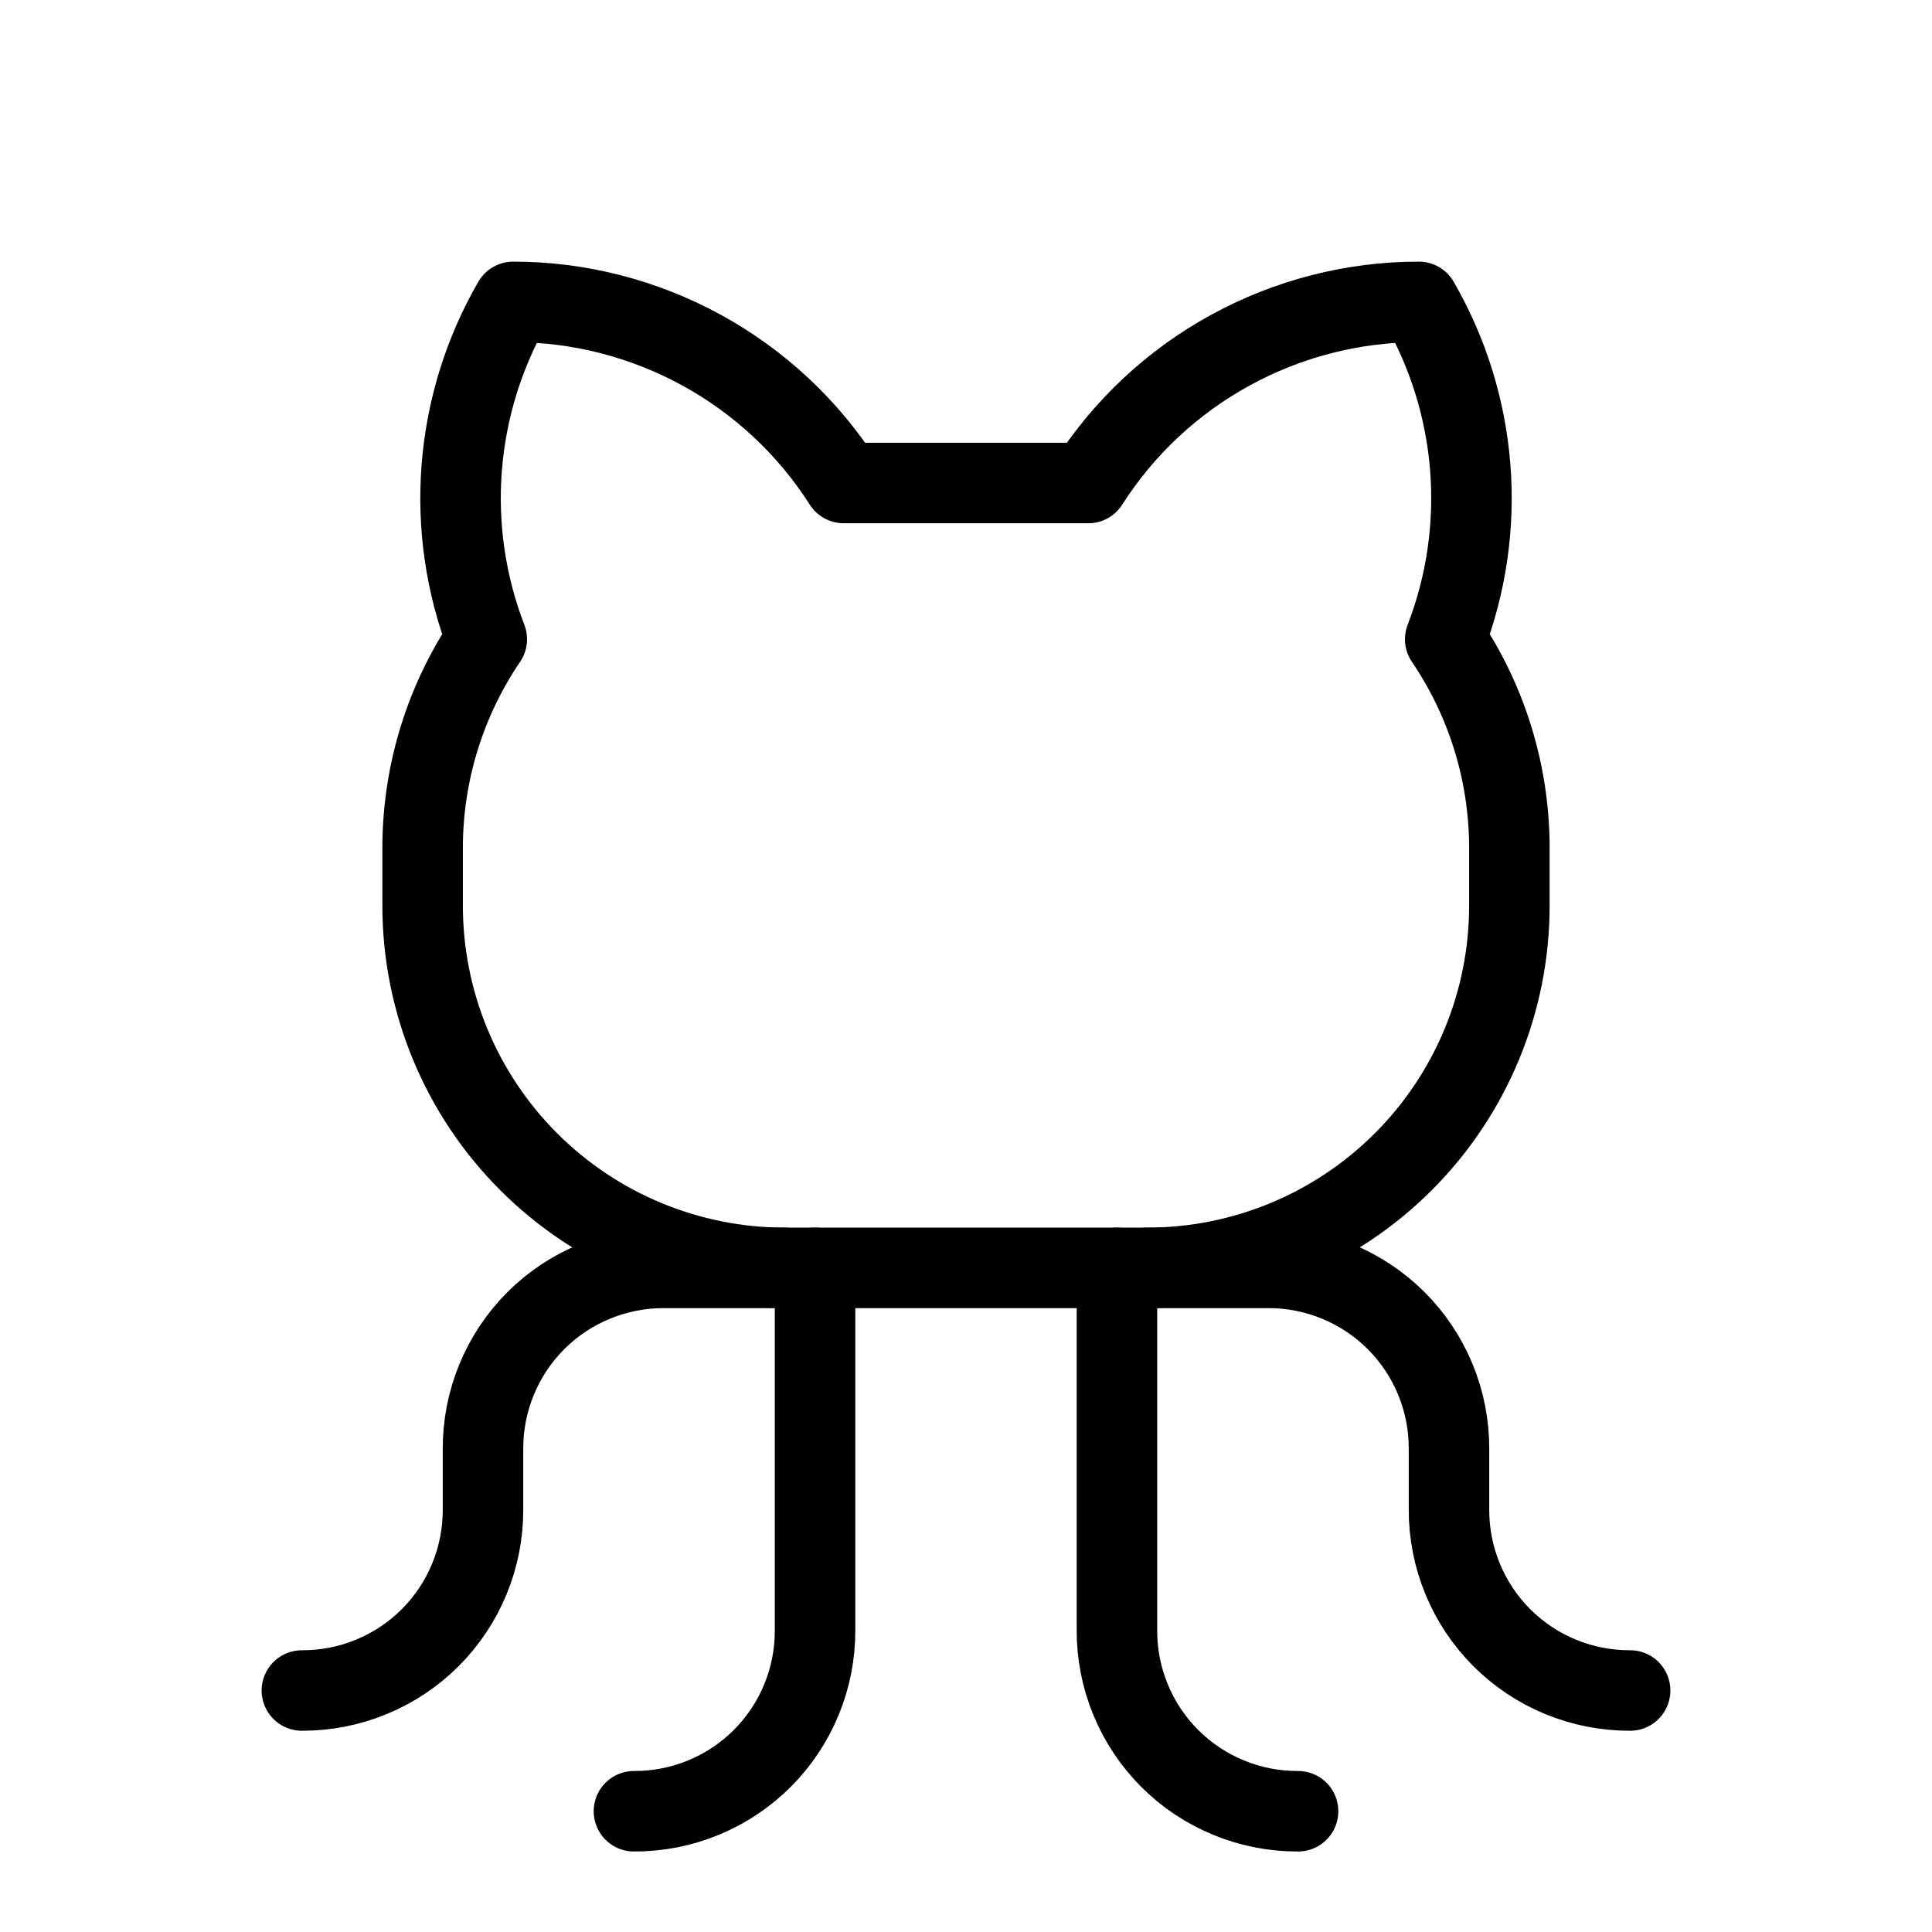 <svg width="24" height="24" viewBox="0 0 24 24" fill="none" xmlns="http://www.w3.org/2000/svg">
<path d="M7.875 22.5C8.171 22.501 8.464 22.444 8.738 22.331C9.011 22.219 9.26 22.053 9.469 21.844C9.678 21.635 9.844 21.386 9.956 21.113C10.069 20.839 10.126 20.546 10.125 20.25V15.75" stroke="black" stroke-linecap="round" stroke-linejoin="round"/>
<path d="M16.125 22.5C15.829 22.501 15.536 22.444 15.262 22.331C14.989 22.219 14.74 22.053 14.531 21.844C14.322 21.635 14.156 21.386 14.044 21.113C13.931 20.839 13.874 20.546 13.875 20.25V15.75" stroke="black" stroke-linecap="round" stroke-linejoin="round"/>
<path d="M14.25 15.75H15.75C16.046 15.749 16.339 15.806 16.613 15.919C16.886 16.031 17.135 16.197 17.344 16.406C17.553 16.615 17.719 16.864 17.831 17.137C17.944 17.411 18.001 17.704 18 18V18.75C17.999 19.046 18.056 19.339 18.169 19.613C18.281 19.886 18.447 20.135 18.656 20.344C18.865 20.553 19.114 20.719 19.387 20.831C19.661 20.944 19.954 21.001 20.25 21" stroke="black" stroke-linecap="round" stroke-linejoin="round"/>
<path d="M9.75 15.75H8.25C7.954 15.749 7.661 15.806 7.388 15.919C7.114 16.031 6.865 16.197 6.656 16.406C6.447 16.615 6.281 16.864 6.169 17.137C6.056 17.411 5.999 17.704 6 18V18.75C6.001 19.046 5.944 19.339 5.831 19.613C5.719 19.886 5.553 20.135 5.344 20.344C5.135 20.553 4.886 20.719 4.612 20.831C4.339 20.944 4.046 21.001 3.75 21" stroke="black" stroke-linecap="round" stroke-linejoin="round"/>
<path d="M10.481 6C10.041 5.31 9.434 4.743 8.716 4.35C7.998 3.957 7.193 3.75 6.375 3.75C6.011 4.38 5.793 5.083 5.736 5.808C5.679 6.533 5.785 7.262 6.047 7.941C5.534 8.696 5.257 9.587 5.25 10.5V11.25C5.25 12.444 5.724 13.588 6.568 14.432C7.412 15.276 8.557 15.75 9.75 15.75H14.25C15.444 15.75 16.588 15.276 17.432 14.432C18.276 13.588 18.75 12.444 18.75 11.25V10.5C18.743 9.587 18.466 8.696 17.953 7.941C18.215 7.262 18.321 6.533 18.264 5.808C18.207 5.083 17.989 4.38 17.625 3.75C16.807 3.75 16.002 3.957 15.284 4.35C14.566 4.743 13.959 5.31 13.519 6H10.481Z" stroke="black" stroke-linecap="round" stroke-linejoin="round"/>
</svg>
